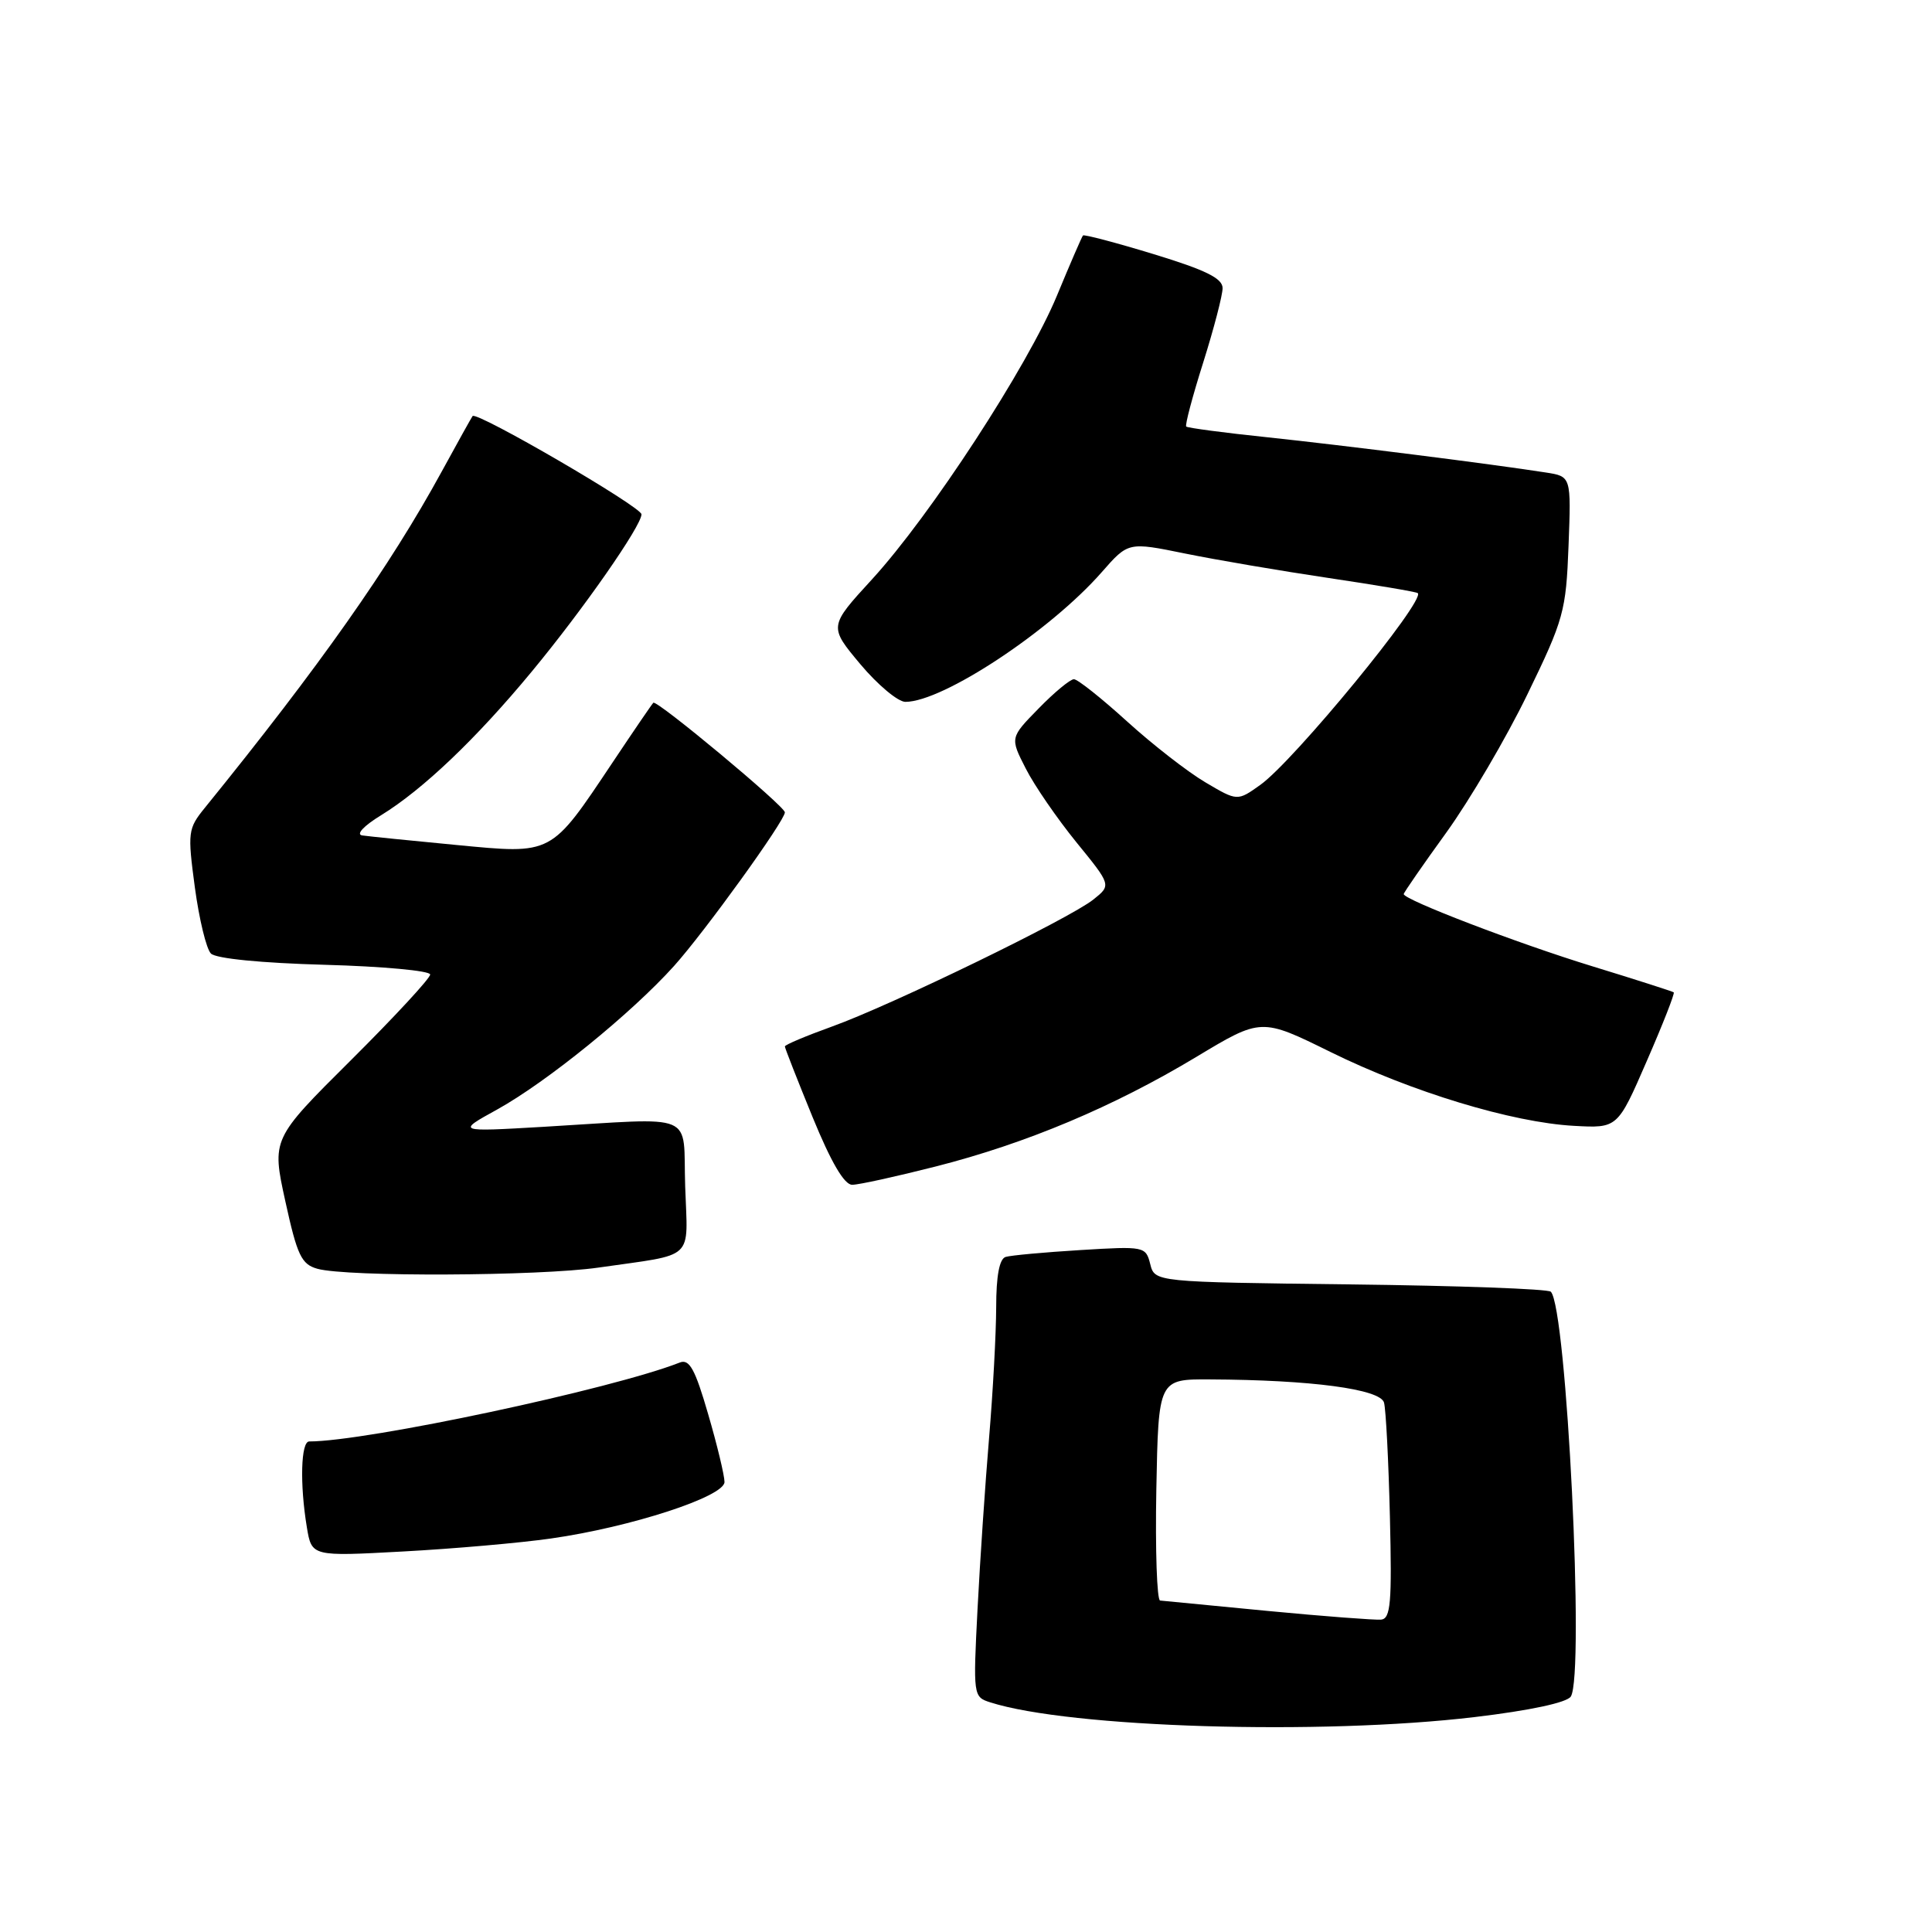 <?xml version="1.0" encoding="UTF-8" standalone="no"?>
<!DOCTYPE svg PUBLIC "-//W3C//DTD SVG 1.1//EN" "http://www.w3.org/Graphics/SVG/1.1/DTD/svg11.dtd" >
<svg xmlns="http://www.w3.org/2000/svg" xmlns:xlink="http://www.w3.org/1999/xlink" version="1.1" viewBox="0 0 256 256">
 <g >
 <path fill="currentColor"
d=" M 195.41 227.52 C 202.73 226.65 207.63 225.60 208.14 224.80 C 209.99 221.89 207.59 173.26 205.49 171.16 C 205.13 170.79 193.18 170.36 178.92 170.19 C 153.01 169.88 153.01 169.88 152.41 167.49 C 151.82 165.16 151.64 165.12 143.16 165.64 C 138.39 165.93 133.94 166.34 133.25 166.55 C 132.42 166.81 132.00 169.07 132.00 173.22 C 131.99 176.67 131.57 184.45 131.06 190.50 C 130.55 196.55 129.86 206.75 129.53 213.17 C 128.94 224.69 128.96 224.85 131.21 225.57 C 141.75 228.94 174.99 229.95 195.41 227.52 Z  M 73.00 203.86 C 83.56 202.36 96.00 198.31 96.00 196.37 C 96.00 195.52 95.03 191.47 93.83 187.37 C 92.11 181.43 91.35 180.04 90.08 180.54 C 81.13 184.06 48.57 191.00 40.97 191.00 C 39.87 191.00 39.71 196.64 40.66 202.37 C 41.30 206.24 41.30 206.24 53.40 205.58 C 60.06 205.22 68.88 204.45 73.00 203.86 Z  M 79.31 167.96 C 92.29 166.09 91.12 167.19 90.79 157.22 C 90.46 147.17 92.66 148.10 72.00 149.31 C 60.50 149.98 60.50 149.98 65.85 147.03 C 72.46 143.37 83.66 134.28 89.32 127.99 C 93.39 123.46 104.00 108.75 104.00 107.64 C 104.00 106.83 87.00 92.67 86.57 93.12 C 86.36 93.33 83.94 96.88 81.19 101.00 C 72.90 113.40 73.31 113.19 60.43 111.96 C 54.42 111.39 48.83 110.82 48.00 110.70 C 47.13 110.57 48.18 109.44 50.50 108.02 C 56.02 104.63 63.10 97.89 70.45 89.00 C 77.23 80.82 85.00 69.68 85.00 68.15 C 85.00 67.17 63.14 54.45 62.62 55.13 C 62.47 55.33 60.62 58.65 58.52 62.50 C 51.65 75.08 42.31 88.34 27.15 107.03 C 24.90 109.80 24.84 110.27 25.82 117.59 C 26.39 121.80 27.34 125.74 27.95 126.35 C 28.62 127.02 34.66 127.61 43.03 127.84 C 50.71 128.05 57.00 128.63 57.00 129.13 C 57.00 129.63 52.27 134.74 46.50 140.48 C 36.00 150.92 36.00 150.92 37.81 159.18 C 39.38 166.35 39.94 167.53 42.06 168.12 C 45.95 169.21 71.43 169.10 79.31 167.96 Z  M 124.01 154.56 C 136.02 151.50 147.54 146.65 158.53 140.04 C 167.12 134.87 167.12 134.87 176.31 139.40 C 187.07 144.70 200.37 148.73 208.55 149.18 C 214.34 149.50 214.34 149.50 218.20 140.61 C 220.33 135.73 221.94 131.62 221.78 131.49 C 221.63 131.37 216.78 129.81 211.00 128.04 C 201.08 125.00 186.00 119.22 186.00 118.47 C 186.00 118.28 188.54 114.61 191.65 110.31 C 194.75 106.01 199.59 97.78 202.39 92.00 C 207.21 82.08 207.51 80.99 207.84 72.31 C 208.19 63.13 208.19 63.13 204.84 62.61 C 197.74 61.50 178.03 59.01 168.01 57.95 C 162.23 57.35 157.36 56.70 157.18 56.52 C 157.00 56.34 158.01 52.52 159.43 48.04 C 160.84 43.56 162.00 39.12 162.00 38.18 C 162.00 36.88 159.76 35.78 152.88 33.68 C 147.87 32.15 143.64 31.04 143.50 31.20 C 143.35 31.37 141.80 34.94 140.06 39.15 C 136.17 48.55 123.29 68.31 115.55 76.76 C 109.82 83.01 109.82 83.01 114.00 88.01 C 116.30 90.75 118.99 93.00 119.97 93.00 C 124.93 93.00 139.17 83.60 146.00 75.80 C 149.50 71.81 149.50 71.81 157.00 73.34 C 161.12 74.18 169.68 75.64 176.00 76.58 C 182.32 77.52 187.66 78.42 187.86 78.59 C 188.96 79.50 171.45 100.83 167.00 104.00 C 163.96 106.17 163.96 106.17 159.73 103.67 C 157.40 102.30 152.73 98.67 149.34 95.59 C 145.96 92.52 142.79 90.00 142.30 90.00 C 141.81 90.00 139.70 91.74 137.62 93.88 C 133.83 97.75 133.83 97.75 135.92 101.84 C 137.06 104.09 140.09 108.48 142.63 111.61 C 147.26 117.29 147.26 117.29 144.88 119.19 C 141.70 121.73 118.09 133.20 110.25 136.02 C 106.81 137.26 104.00 138.44 104.00 138.66 C 104.00 138.87 105.65 143.08 107.67 148.02 C 110.12 154.00 111.87 157.00 112.92 156.99 C 113.79 156.99 118.78 155.89 124.01 154.56 Z  M 168.00 213.46 C 160.57 212.75 154.15 212.13 153.72 212.08 C 153.30 212.04 153.07 205.42 153.22 197.37 C 153.50 182.74 153.50 182.74 160.34 182.78 C 173.73 182.84 182.89 184.06 183.39 185.85 C 183.64 186.76 183.99 193.57 184.17 200.98 C 184.45 212.39 184.27 214.48 183.00 214.61 C 182.18 214.68 175.43 214.17 168.00 213.46 Z "/>
</g>
</svg>